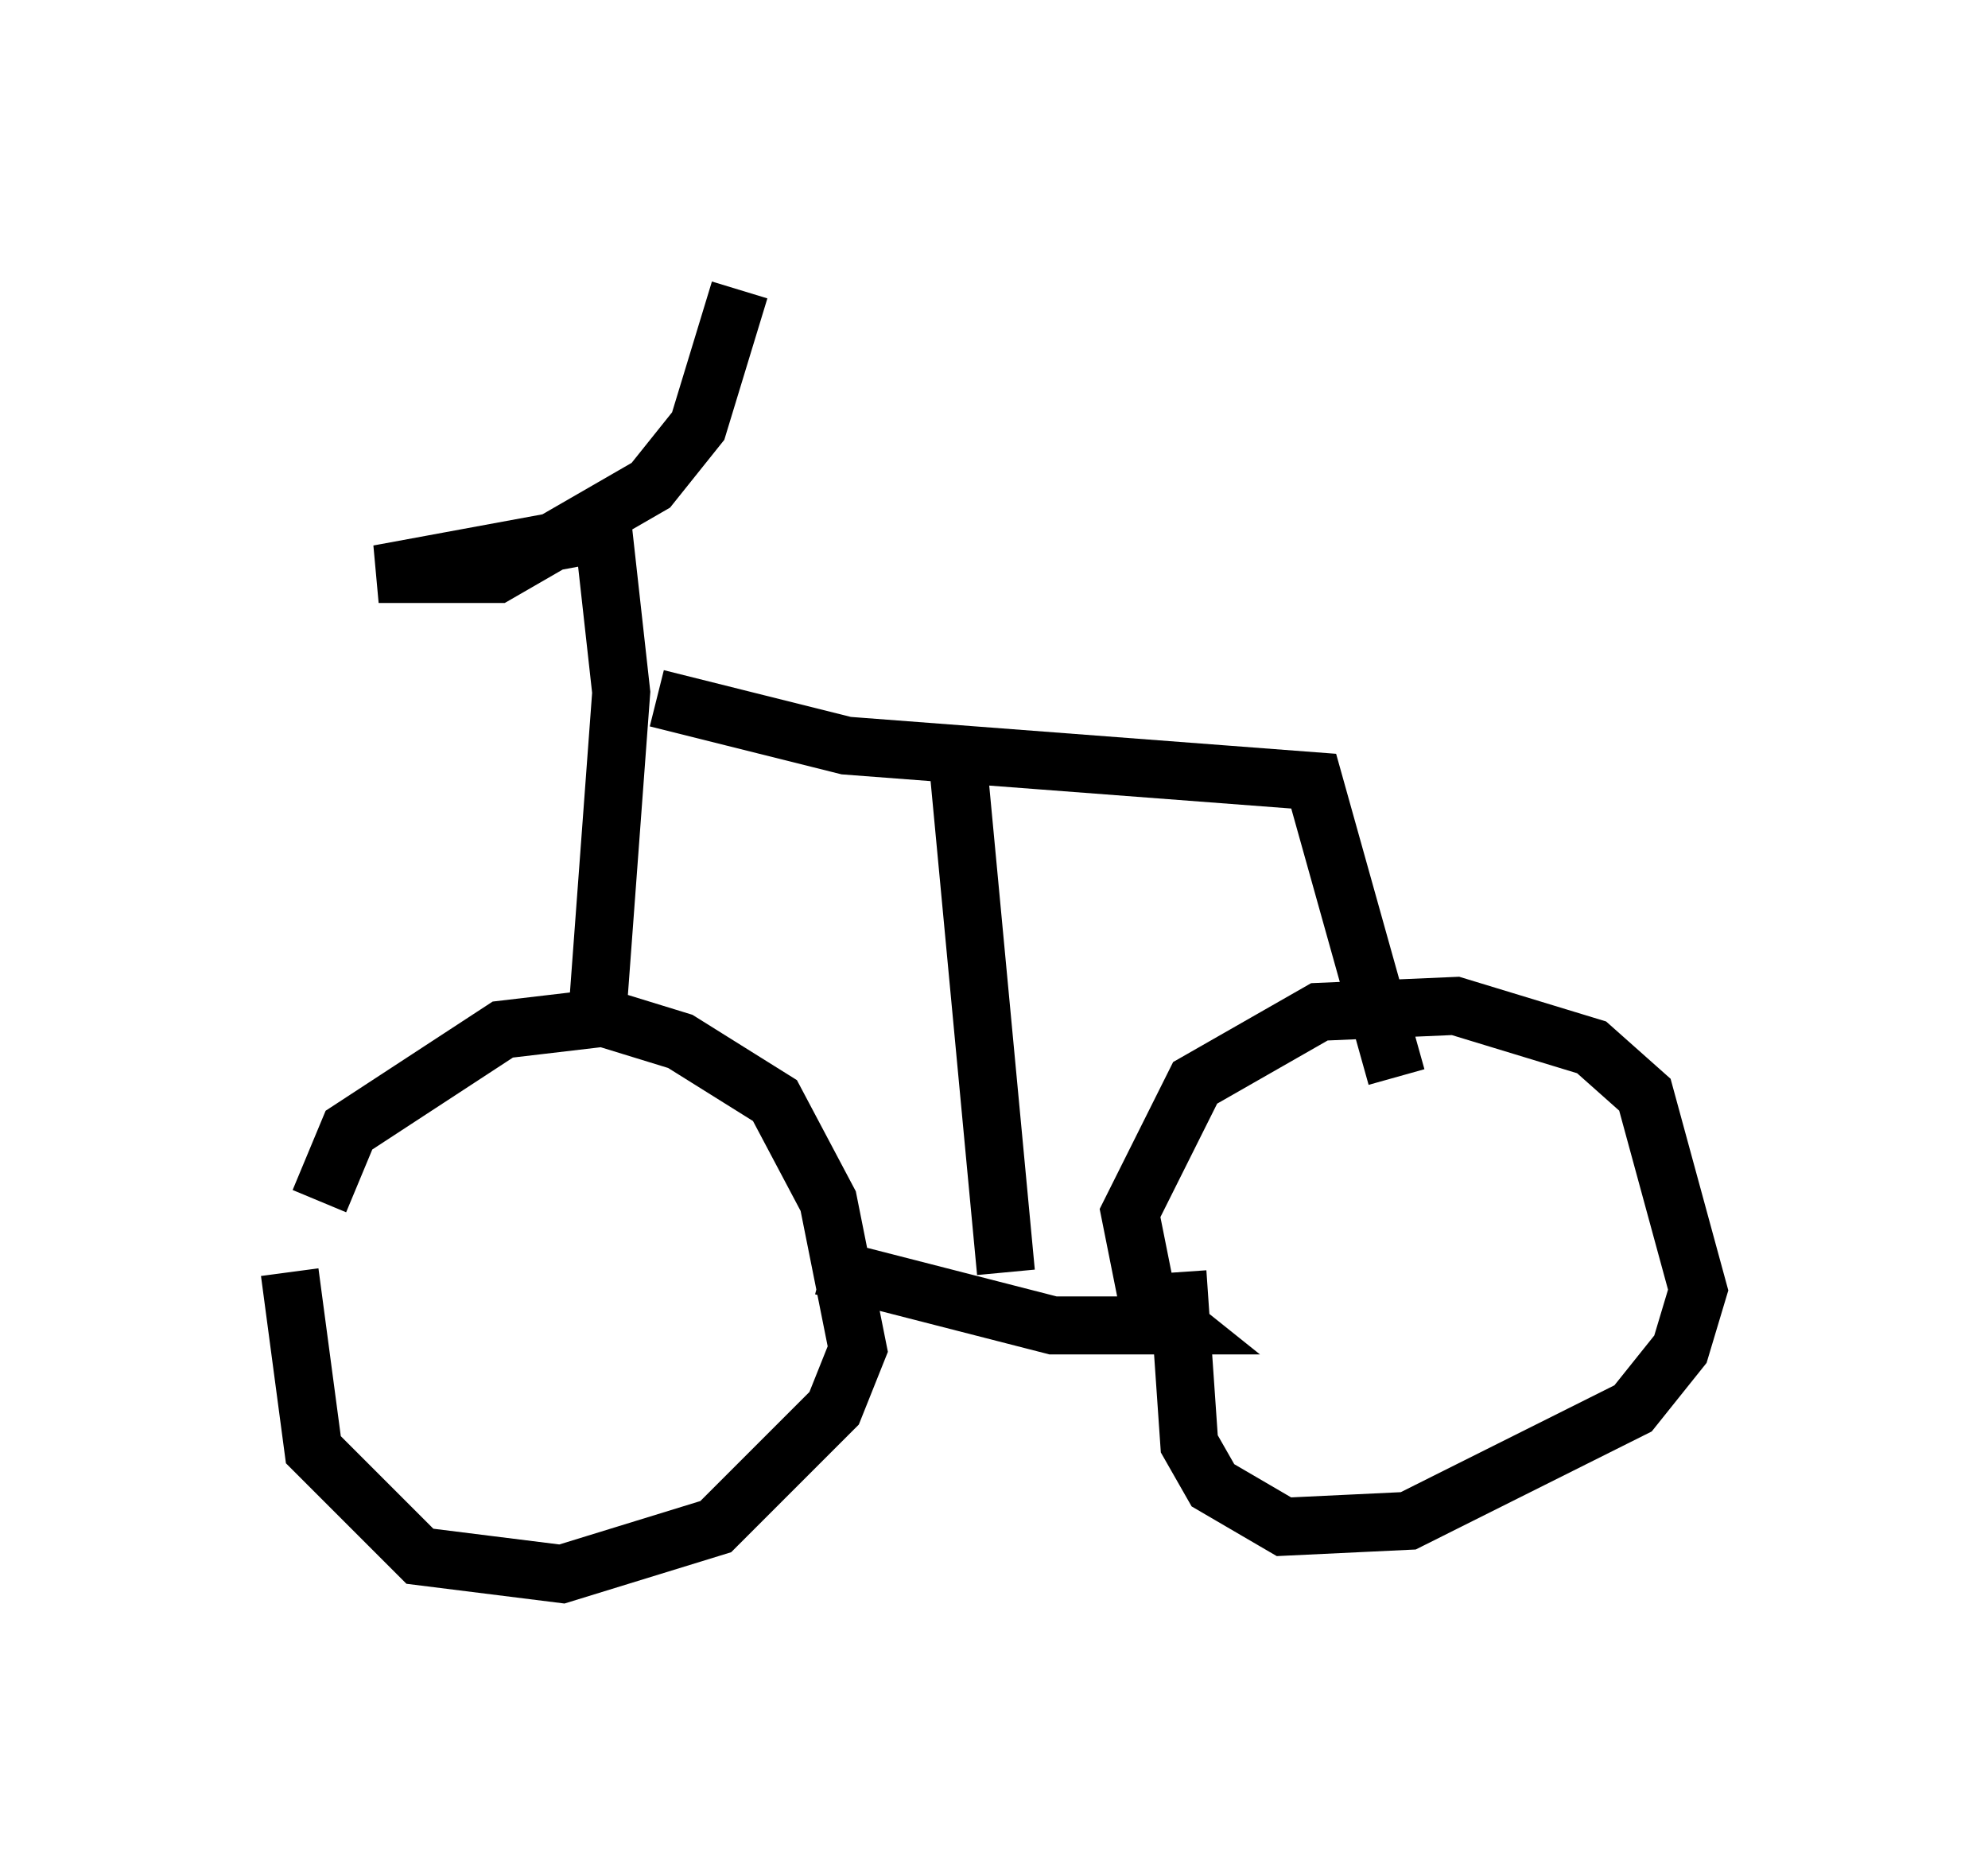 <?xml version="1.0" encoding="utf-8" ?>
<svg baseProfile="full" height="32.152" version="1.1" width="34.296" xmlns="http://www.w3.org/2000/svg" xmlns:ev="http://www.w3.org/2001/xml-events" xmlns:xlink="http://www.w3.org/1999/xlink"><defs /><rect fill="white" height="32.152" width="34.296" x="0" y="0" /><path d="M5.408, 22.354 m0.102, -1.633 l0.51, -1.225 2.654, -1.735 l1.735, -0.204 1.327, 0.408 l1.633, 1.021 0.919, 1.735 l0.51, 2.552 -0.408, 1.021 l-2.042, 2.042 -2.654, 0.817 l-2.45, -0.306 -1.838, -1.838 l-0.408, -3.063 m9.188, -0.102 l3.981, 1.021 2.144, 0.0 l-0.51, -0.408 -0.306, -1.531 l1.123, -2.246 2.144, -1.225 l2.348, -0.102 2.348, 0.715 l0.919, 0.817 0.919, 3.369 l-0.306, 1.021 -0.817, 1.021 l-3.879, 1.94 -2.144, 0.102 l-1.225, -0.715 -0.408, -0.715 l-0.204, -2.96 m-10.004, -4.492 l0.408, -5.513 -0.306, -2.756 l-3.879, 0.715 2.042, 0.0 l2.654, -1.531 0.817, -1.021 l0.715, -2.348 m-1.429, 7.044 l3.267, 0.817 8.065, 0.613 l1.429, 5.104 m-6.738, 3.369 l-0.817, -8.677 m0.0, 3.879 l0.0, 0.0 " fill="none" stroke="black" stroke-width="1" /></svg>